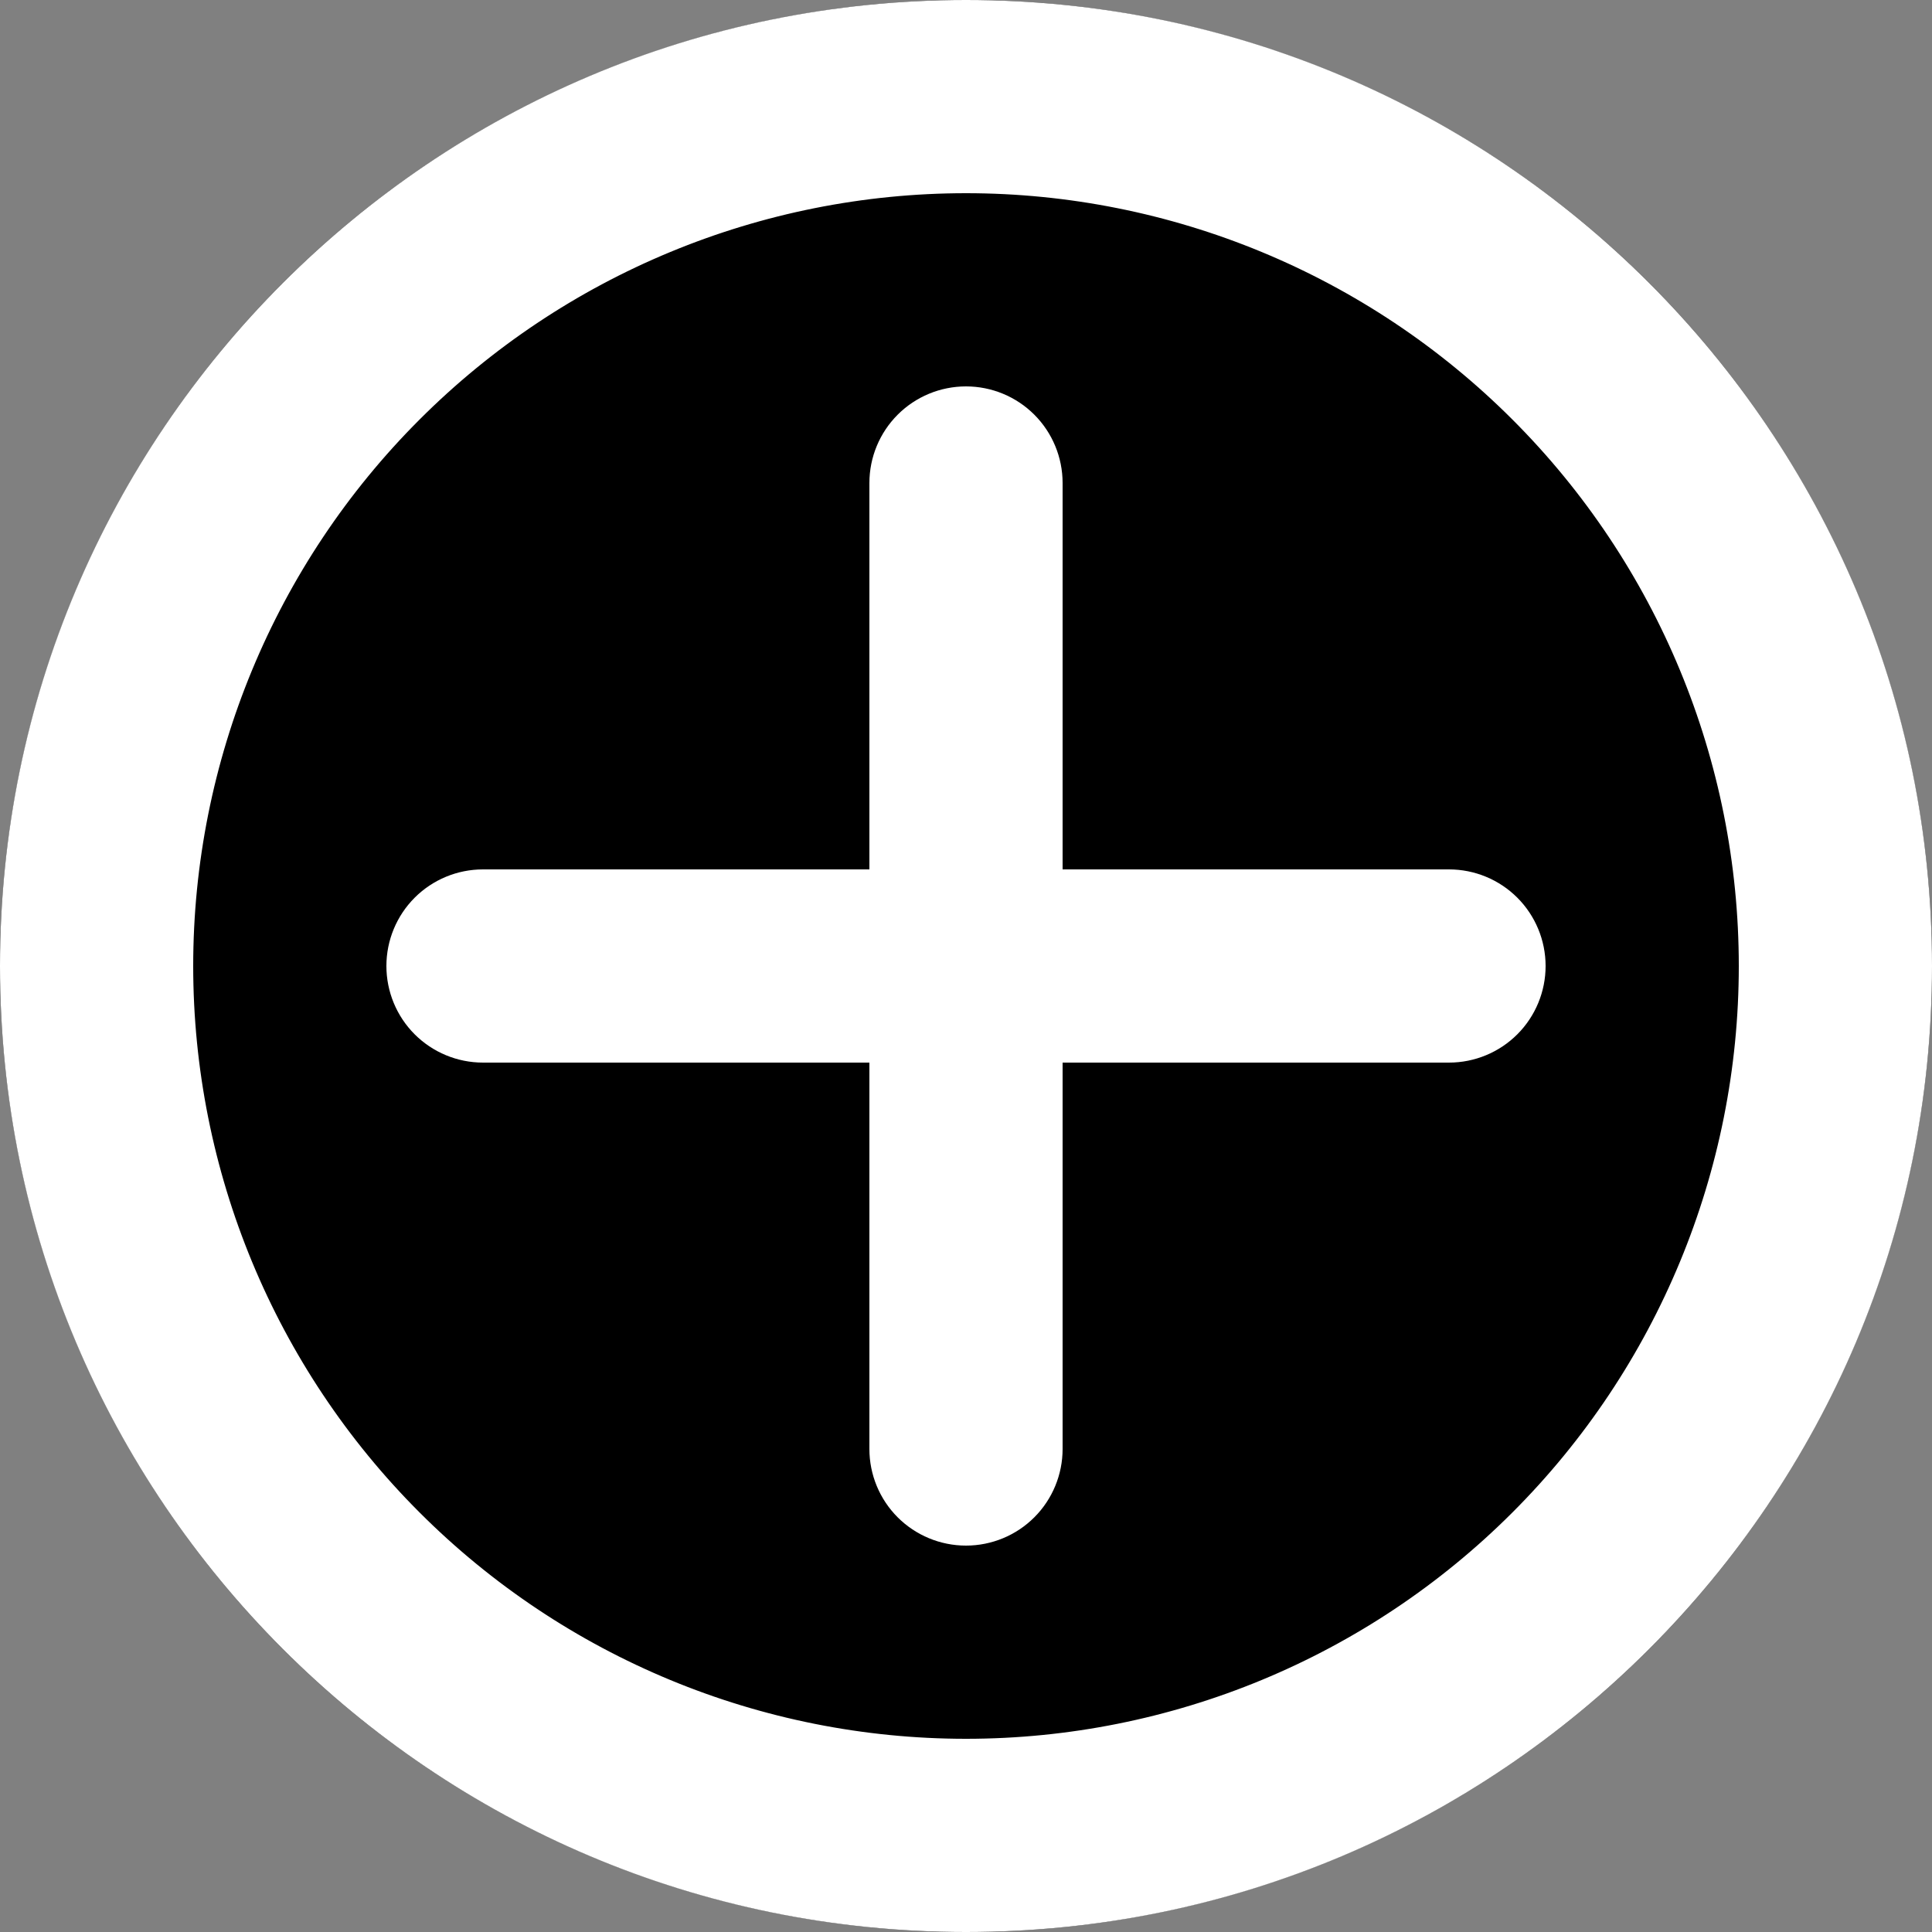 <svg width="30" height="30" viewBox="0 0 30 30" fill="none" xmlns="http://www.w3.org/2000/svg">
<rect x="0" y="0" width="30" height="30" fill="#808080" stroke="none"/>
<circle cx="15" cy="15" r="15" fill="black"/>
<path d="M0.4 15C0.4 6.936 6.936 0.4 15 0.4C23.064 0.4 29.6 6.936 29.6 15C29.6 23.064 23.064 29.6 15 29.6C6.936 29.6 0.4 23.064 0.4 15ZM15 2.6C11.711 2.6 8.557 3.906 6.232 6.232C3.906 8.557 2.6 11.711 2.6 15C2.6 18.289 3.906 21.443 6.232 23.768C8.557 26.094 11.711 27.4 15 27.4C18.289 27.4 21.443 26.094 23.768 23.768C26.094 21.443 27.4 18.289 27.4 15C27.4 11.711 26.094 8.557 23.768 6.232C21.443 3.906 18.289 2.6 15 2.6Z" fill="white" stroke="white" stroke-width="0.8"/>
<path d="M13.5 13.9H13.9V13.5V7.5C13.9 7.208 14.016 6.928 14.222 6.722C14.428 6.516 14.708 6.4 15 6.4C15.292 6.4 15.572 6.516 15.778 6.722C15.984 6.928 16.1 7.208 16.1 7.5V13.5V13.9H16.5H22.5C22.792 13.9 23.072 14.016 23.278 14.222C23.484 14.428 23.6 14.708 23.6 15C23.6 15.292 23.484 15.572 23.278 15.778C23.072 15.984 22.792 16.1 22.5 16.1H16.5H16.1V16.5V22.5C16.1 22.792 15.984 23.072 15.778 23.278C15.572 23.484 15.292 23.6 15 23.6C14.708 23.6 14.428 23.484 14.222 23.278C14.016 23.072 13.9 22.792 13.9 22.5V16.5V16.1H13.5H7.5C7.208 16.1 6.928 15.984 6.722 15.778C6.516 15.572 6.4 15.292 6.4 15C6.4 14.708 6.516 14.428 6.722 14.222C6.928 14.016 7.208 13.9 7.5 13.9H13.5Z" fill="white" stroke="white" stroke-width="0.8"/>
</svg>
